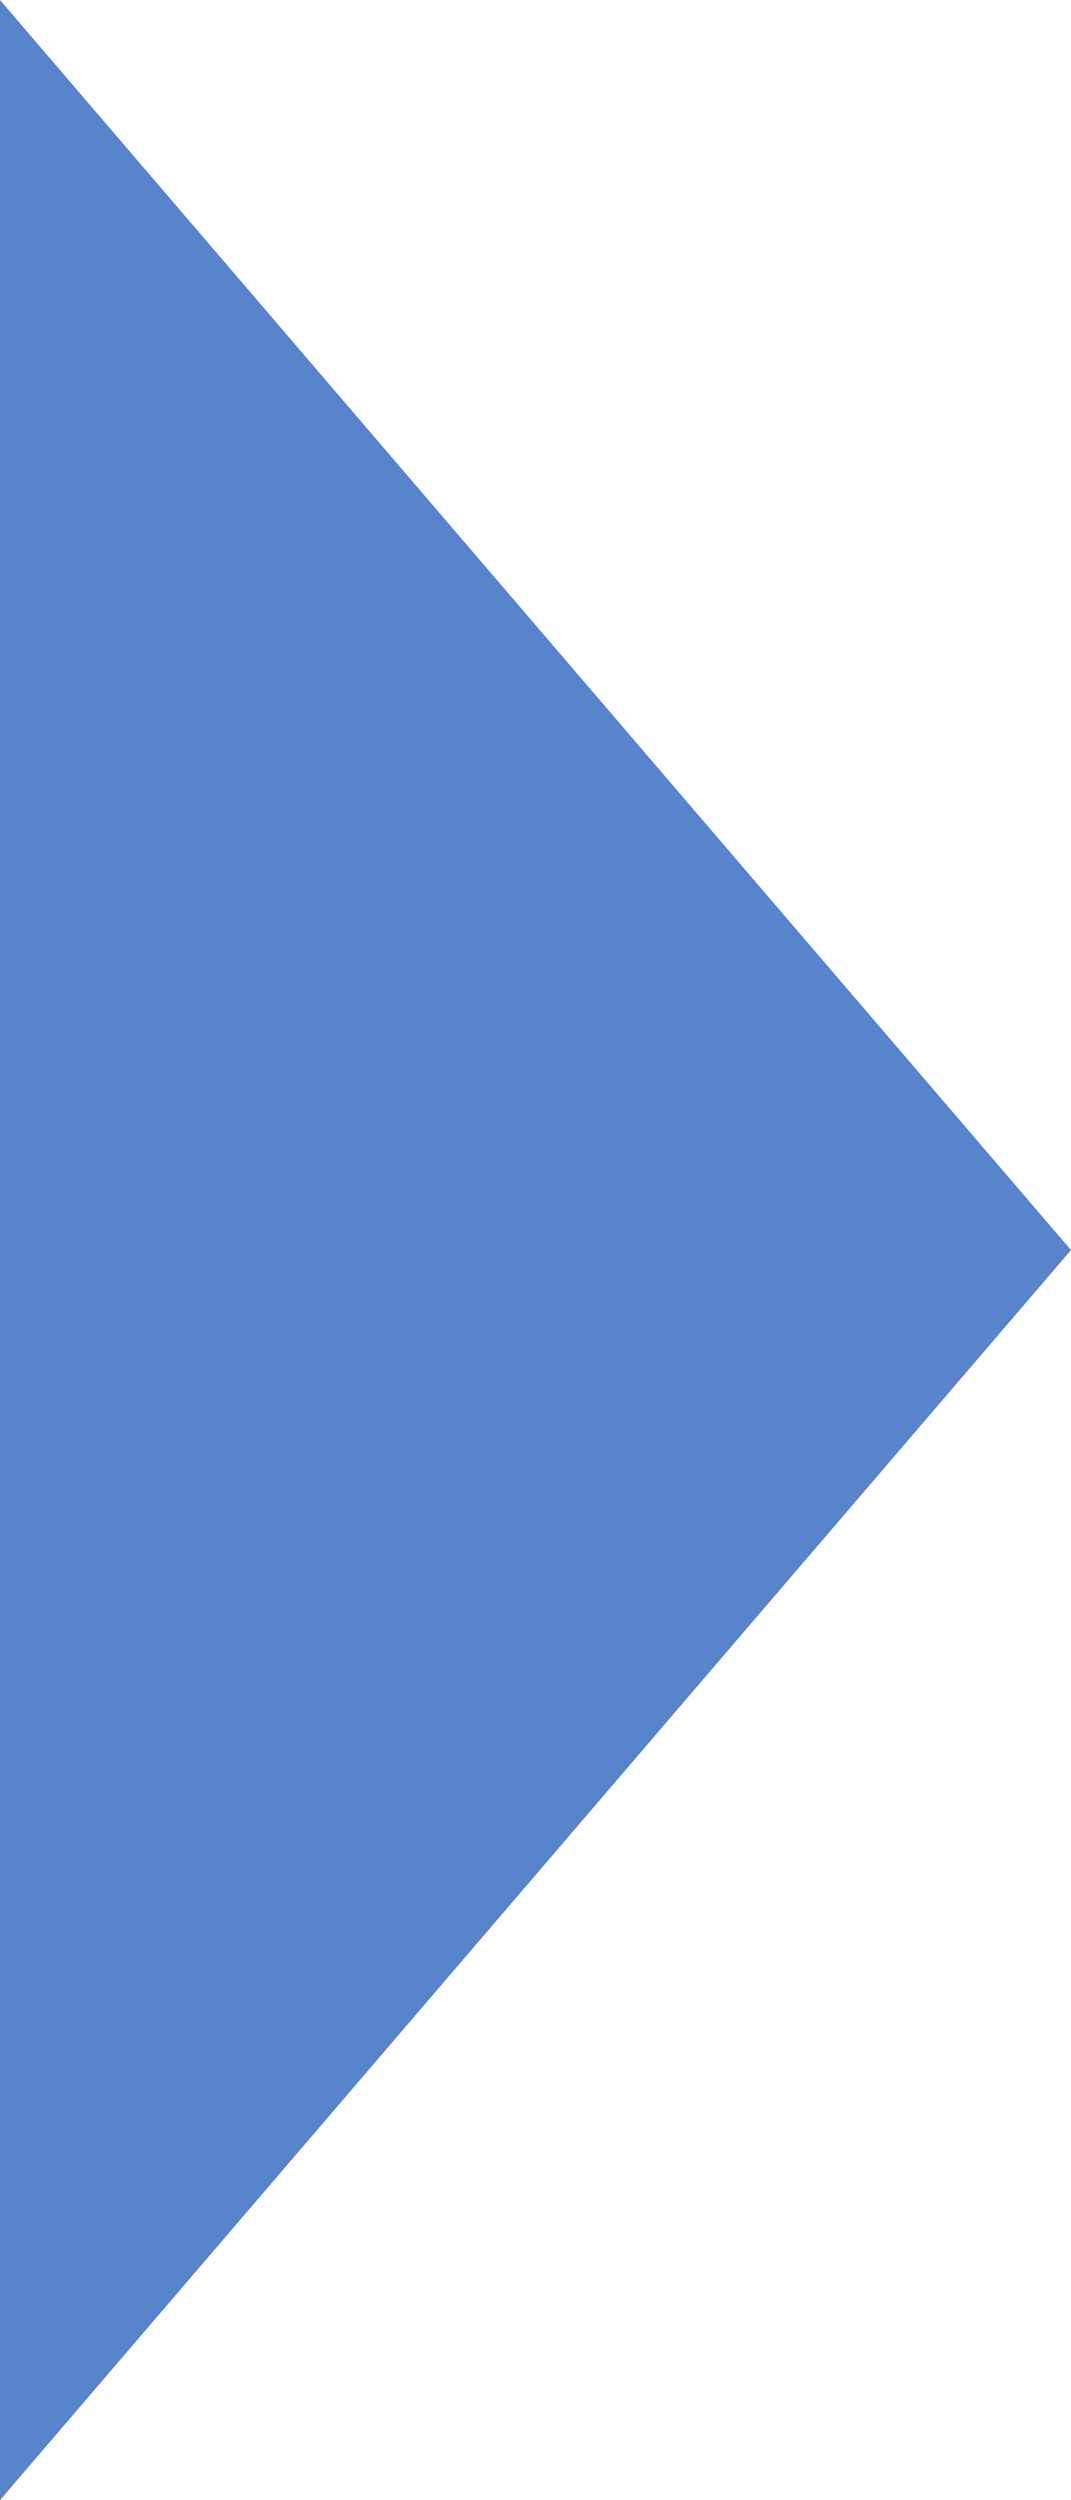 <svg ti:v='1' width='6' height='14' viewBox='0,0,6,14' xmlns='http://www.w3.org/2000/svg' xmlns:ti='urn:schemas-jetbrains-com:tisvg'><g><path fill-rule='evenodd' d='M0,0L6,0L6,14L0,14Z' fill='#FFFFFF' opacity='0'/><path fill-rule='evenodd' d='M0,14L0,8.1787109706965566E-07L6,7L0,14Z' fill='#5884CC'/></g></svg>